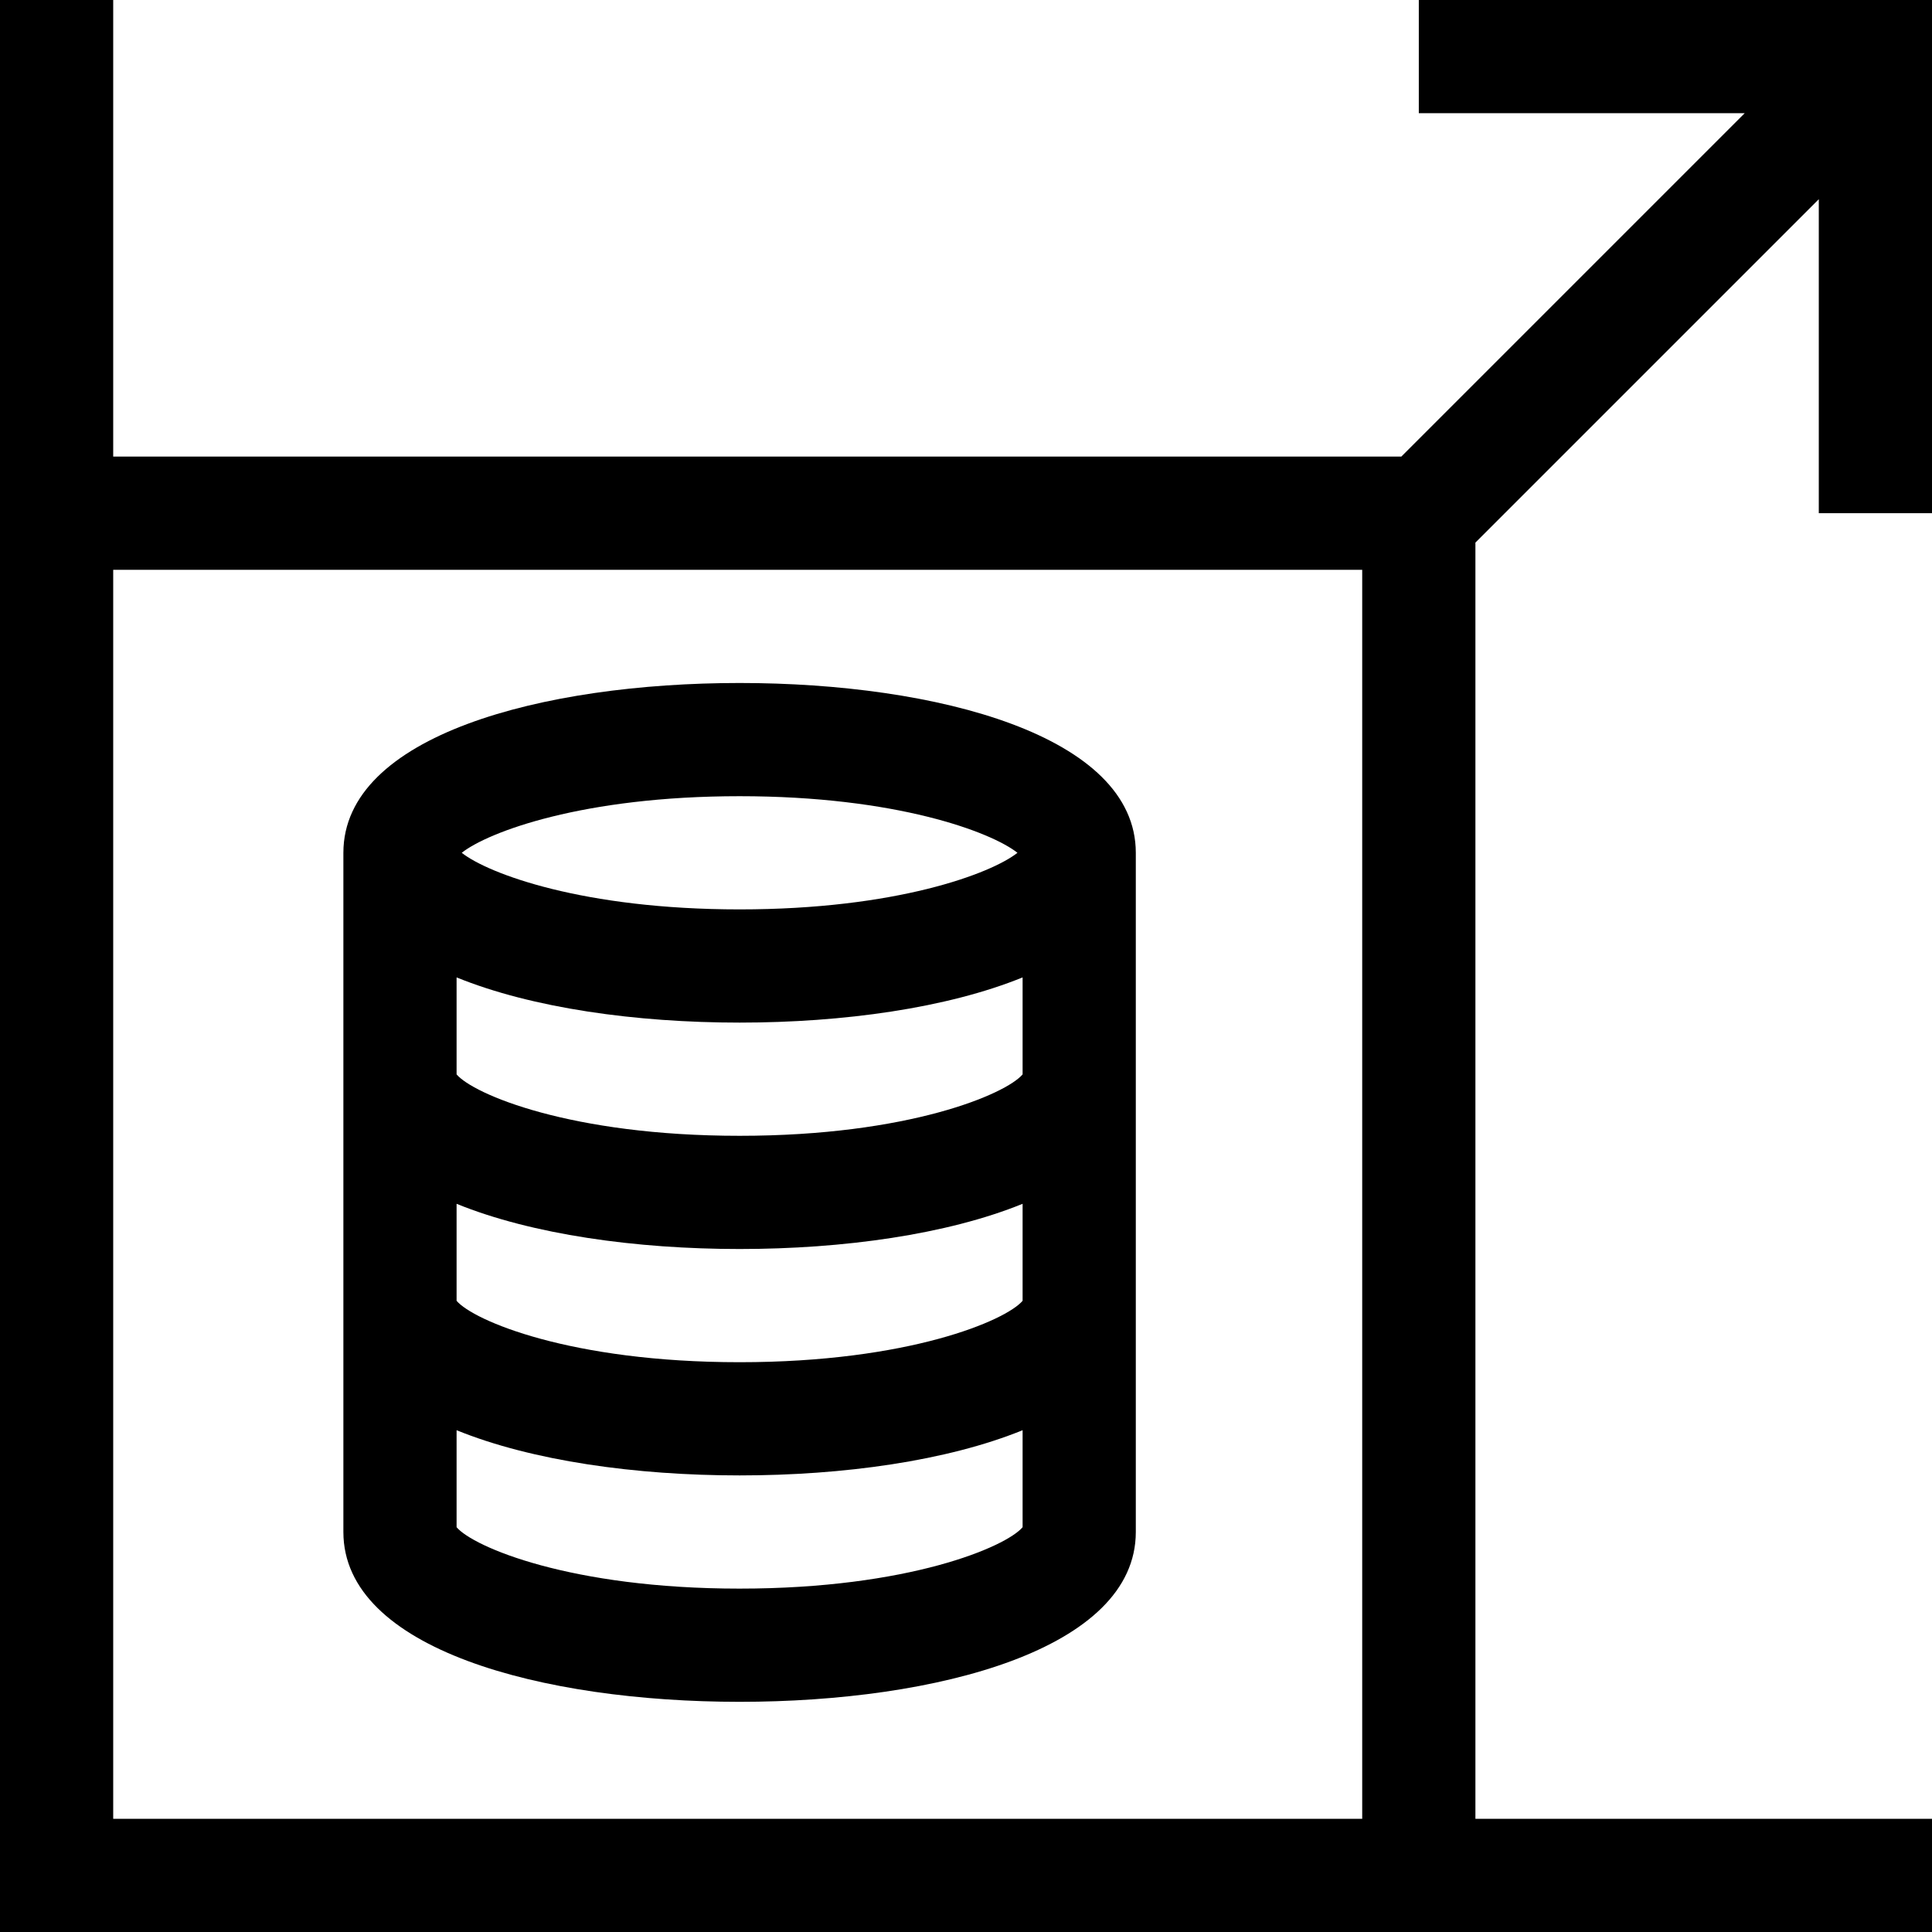 <svg id="Capa_1" enable-background="new 0 0 512 512" height="512" viewBox="0 0 512 512" width="512" xmlns="http://www.w3.org/2000/svg"><g><path d="m196 181c-52.264 0-105 13.914-105 45v180c0 31.086 52.736 45 105 45s105-13.914 105-45v-180c0-31.086-52.736-45-105-45zm75 103.724c-4.4 5.209-30.144 16.276-75 16.276s-70.6-11.067-75-16.276v-25.703c19.999 8.141 47.563 11.979 75 11.979s55.001-3.838 75-11.979zm0 60c-4.4 5.209-30.144 16.276-75 16.276s-70.6-11.067-75-16.276v-25.703c19.999 8.141 47.563 11.979 75 11.979s55.001-3.838 75-11.979zm-75-133.724c41.459 0 66.596 9.455 73.639 15-7.043 5.545-32.18 15-73.639 15s-66.596-9.455-73.639-15c7.043-5.545 32.18-15 73.639-15zm0 210c-44.84 0-70.587-11.061-75-16.271v-25.707c19.999 8.14 47.563 11.978 75 11.978s55.001-3.838 75-11.979v25.707c-4.413 5.211-30.16 16.272-75 16.272z"/><path d="m512 136v-136h-136v30h86.363l-91 91h-341.363v-121h-30v512h512v-30h-121v-338.21l91-91v83.21zm-482 346v-331h331v331z"/></g></svg>